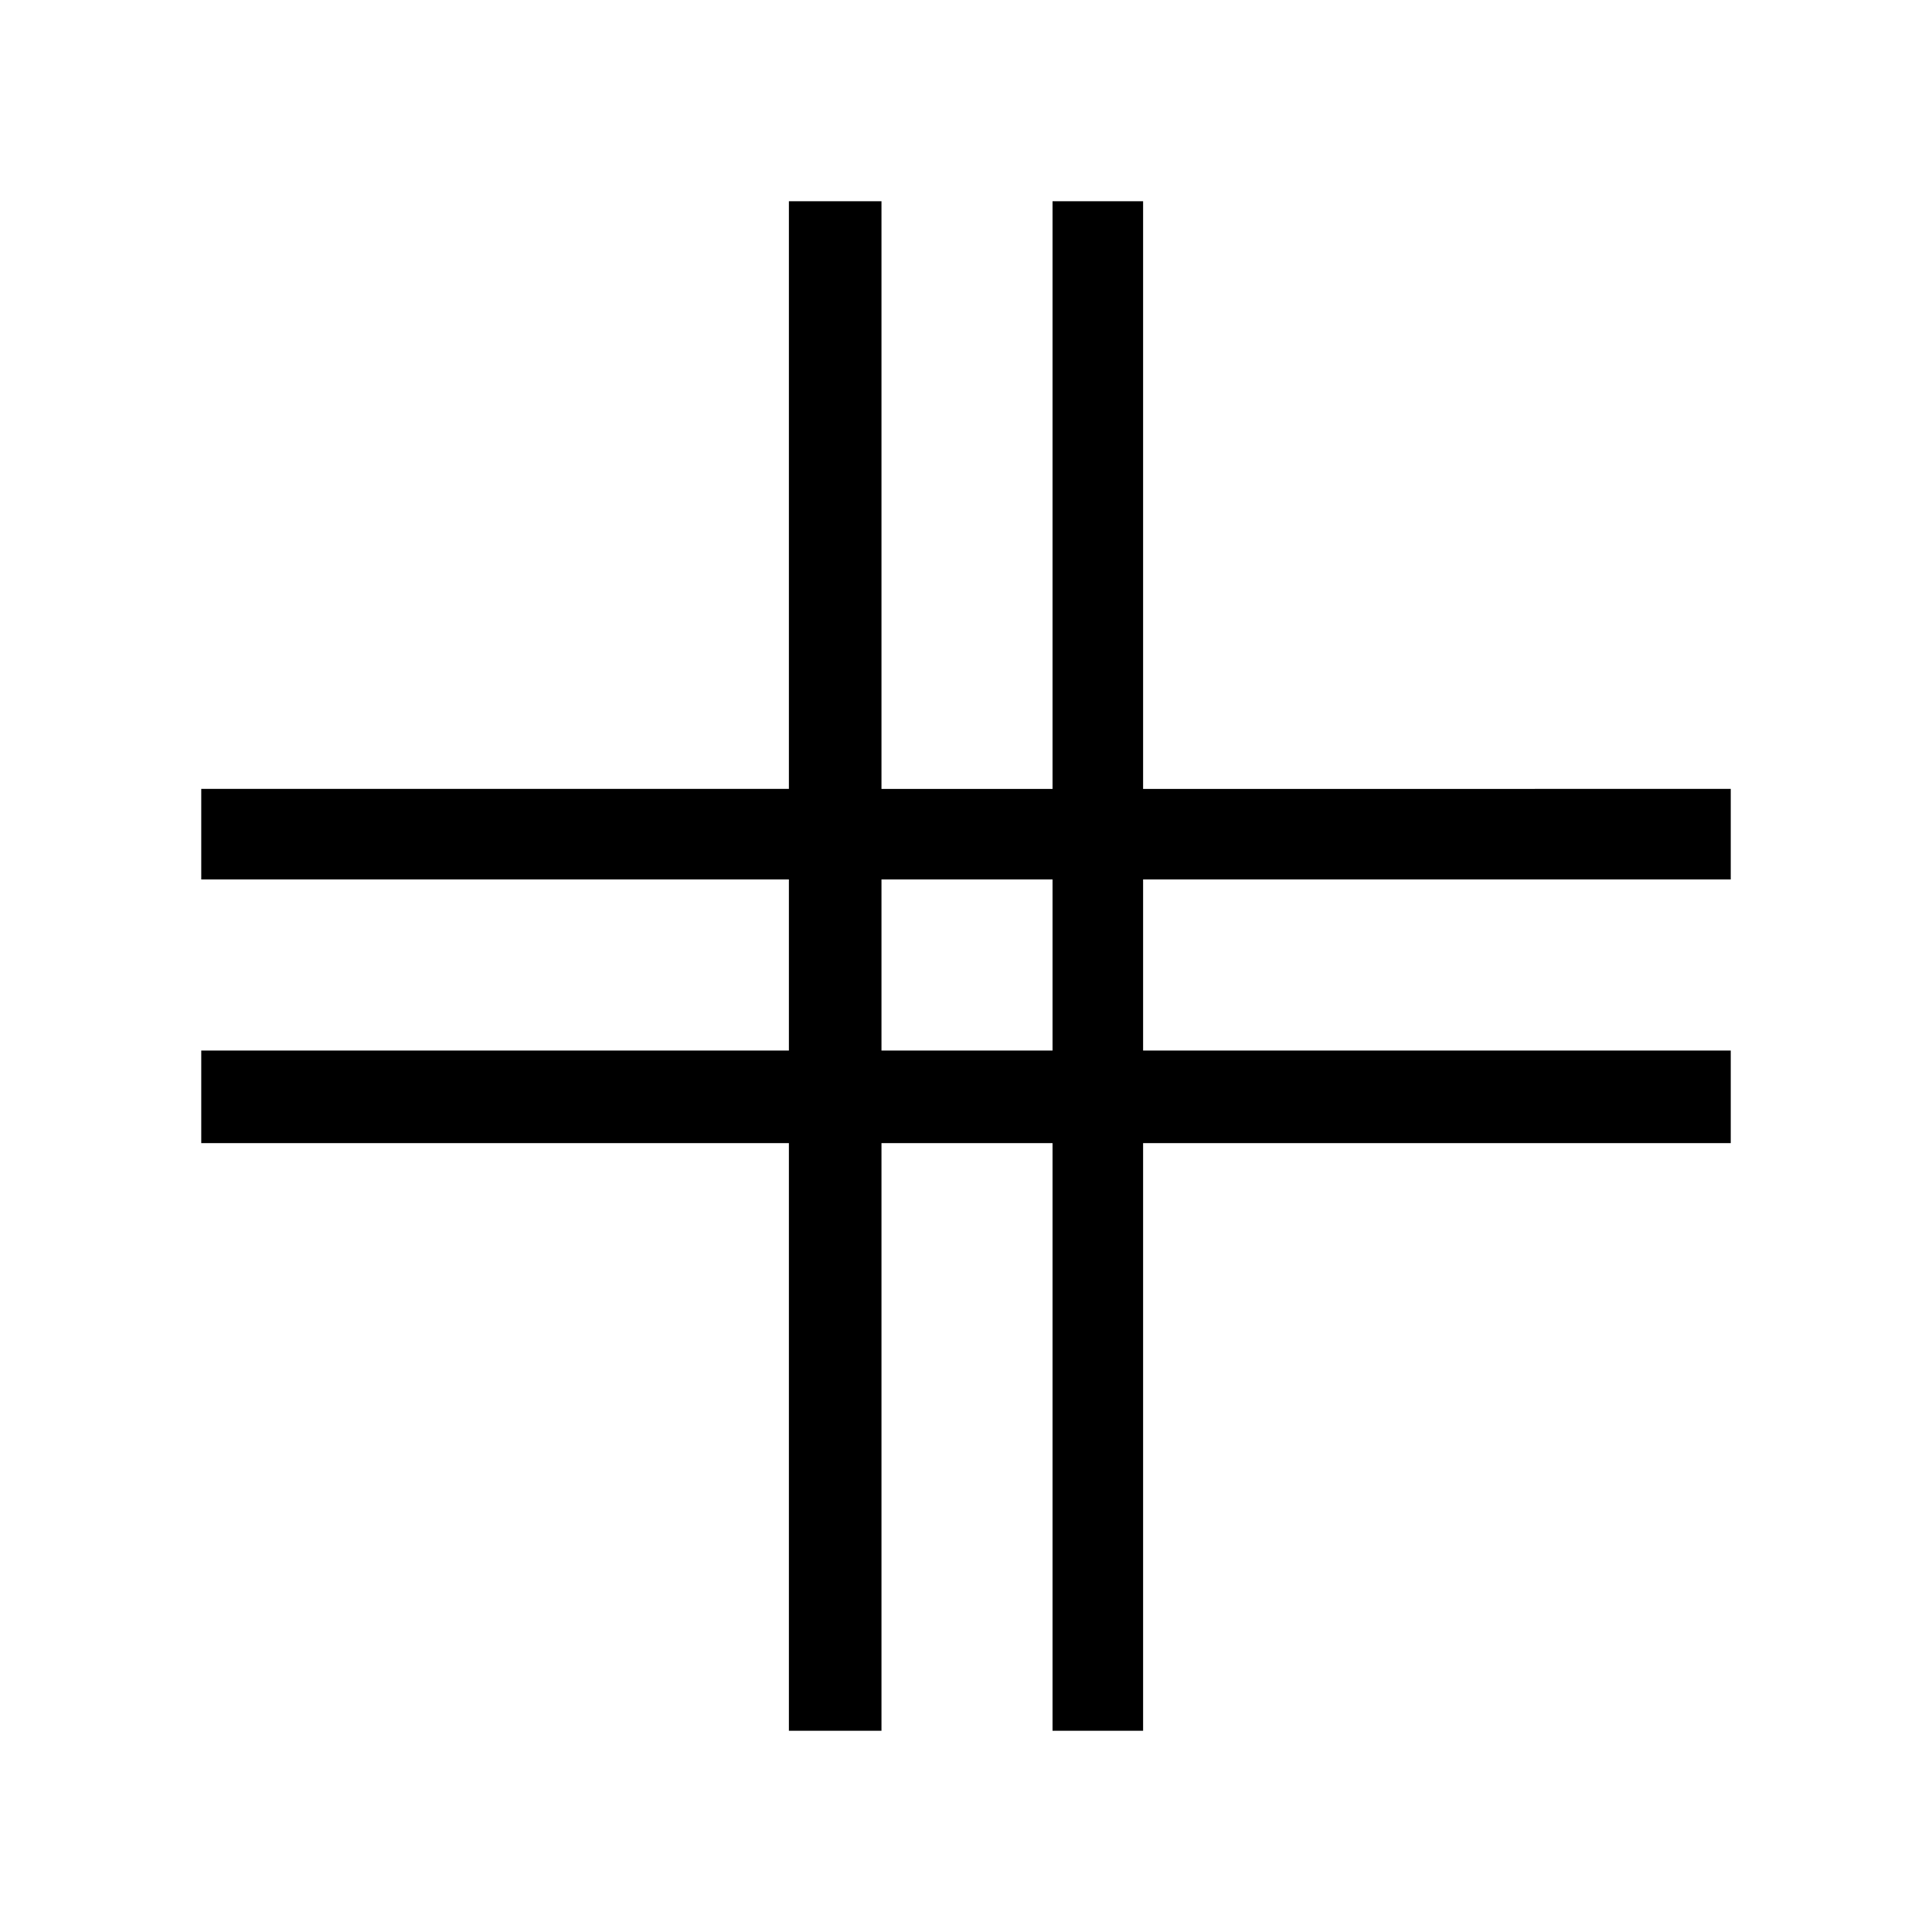 <svg xmlns="http://www.w3.org/2000/svg" viewBox="0 0 48 48"><path d="M19.6 43V28.4H5v-2.3h14.6v-4.25H5V19.6h14.6V5h2.3v14.6h4.25V5h2.25v14.6H43v2.25H28.4v4.25H43v2.3H28.4V43h-2.25V28.4H21.9V43Zm2.3-16.9h4.25v-4.25H21.9Z"/></svg>